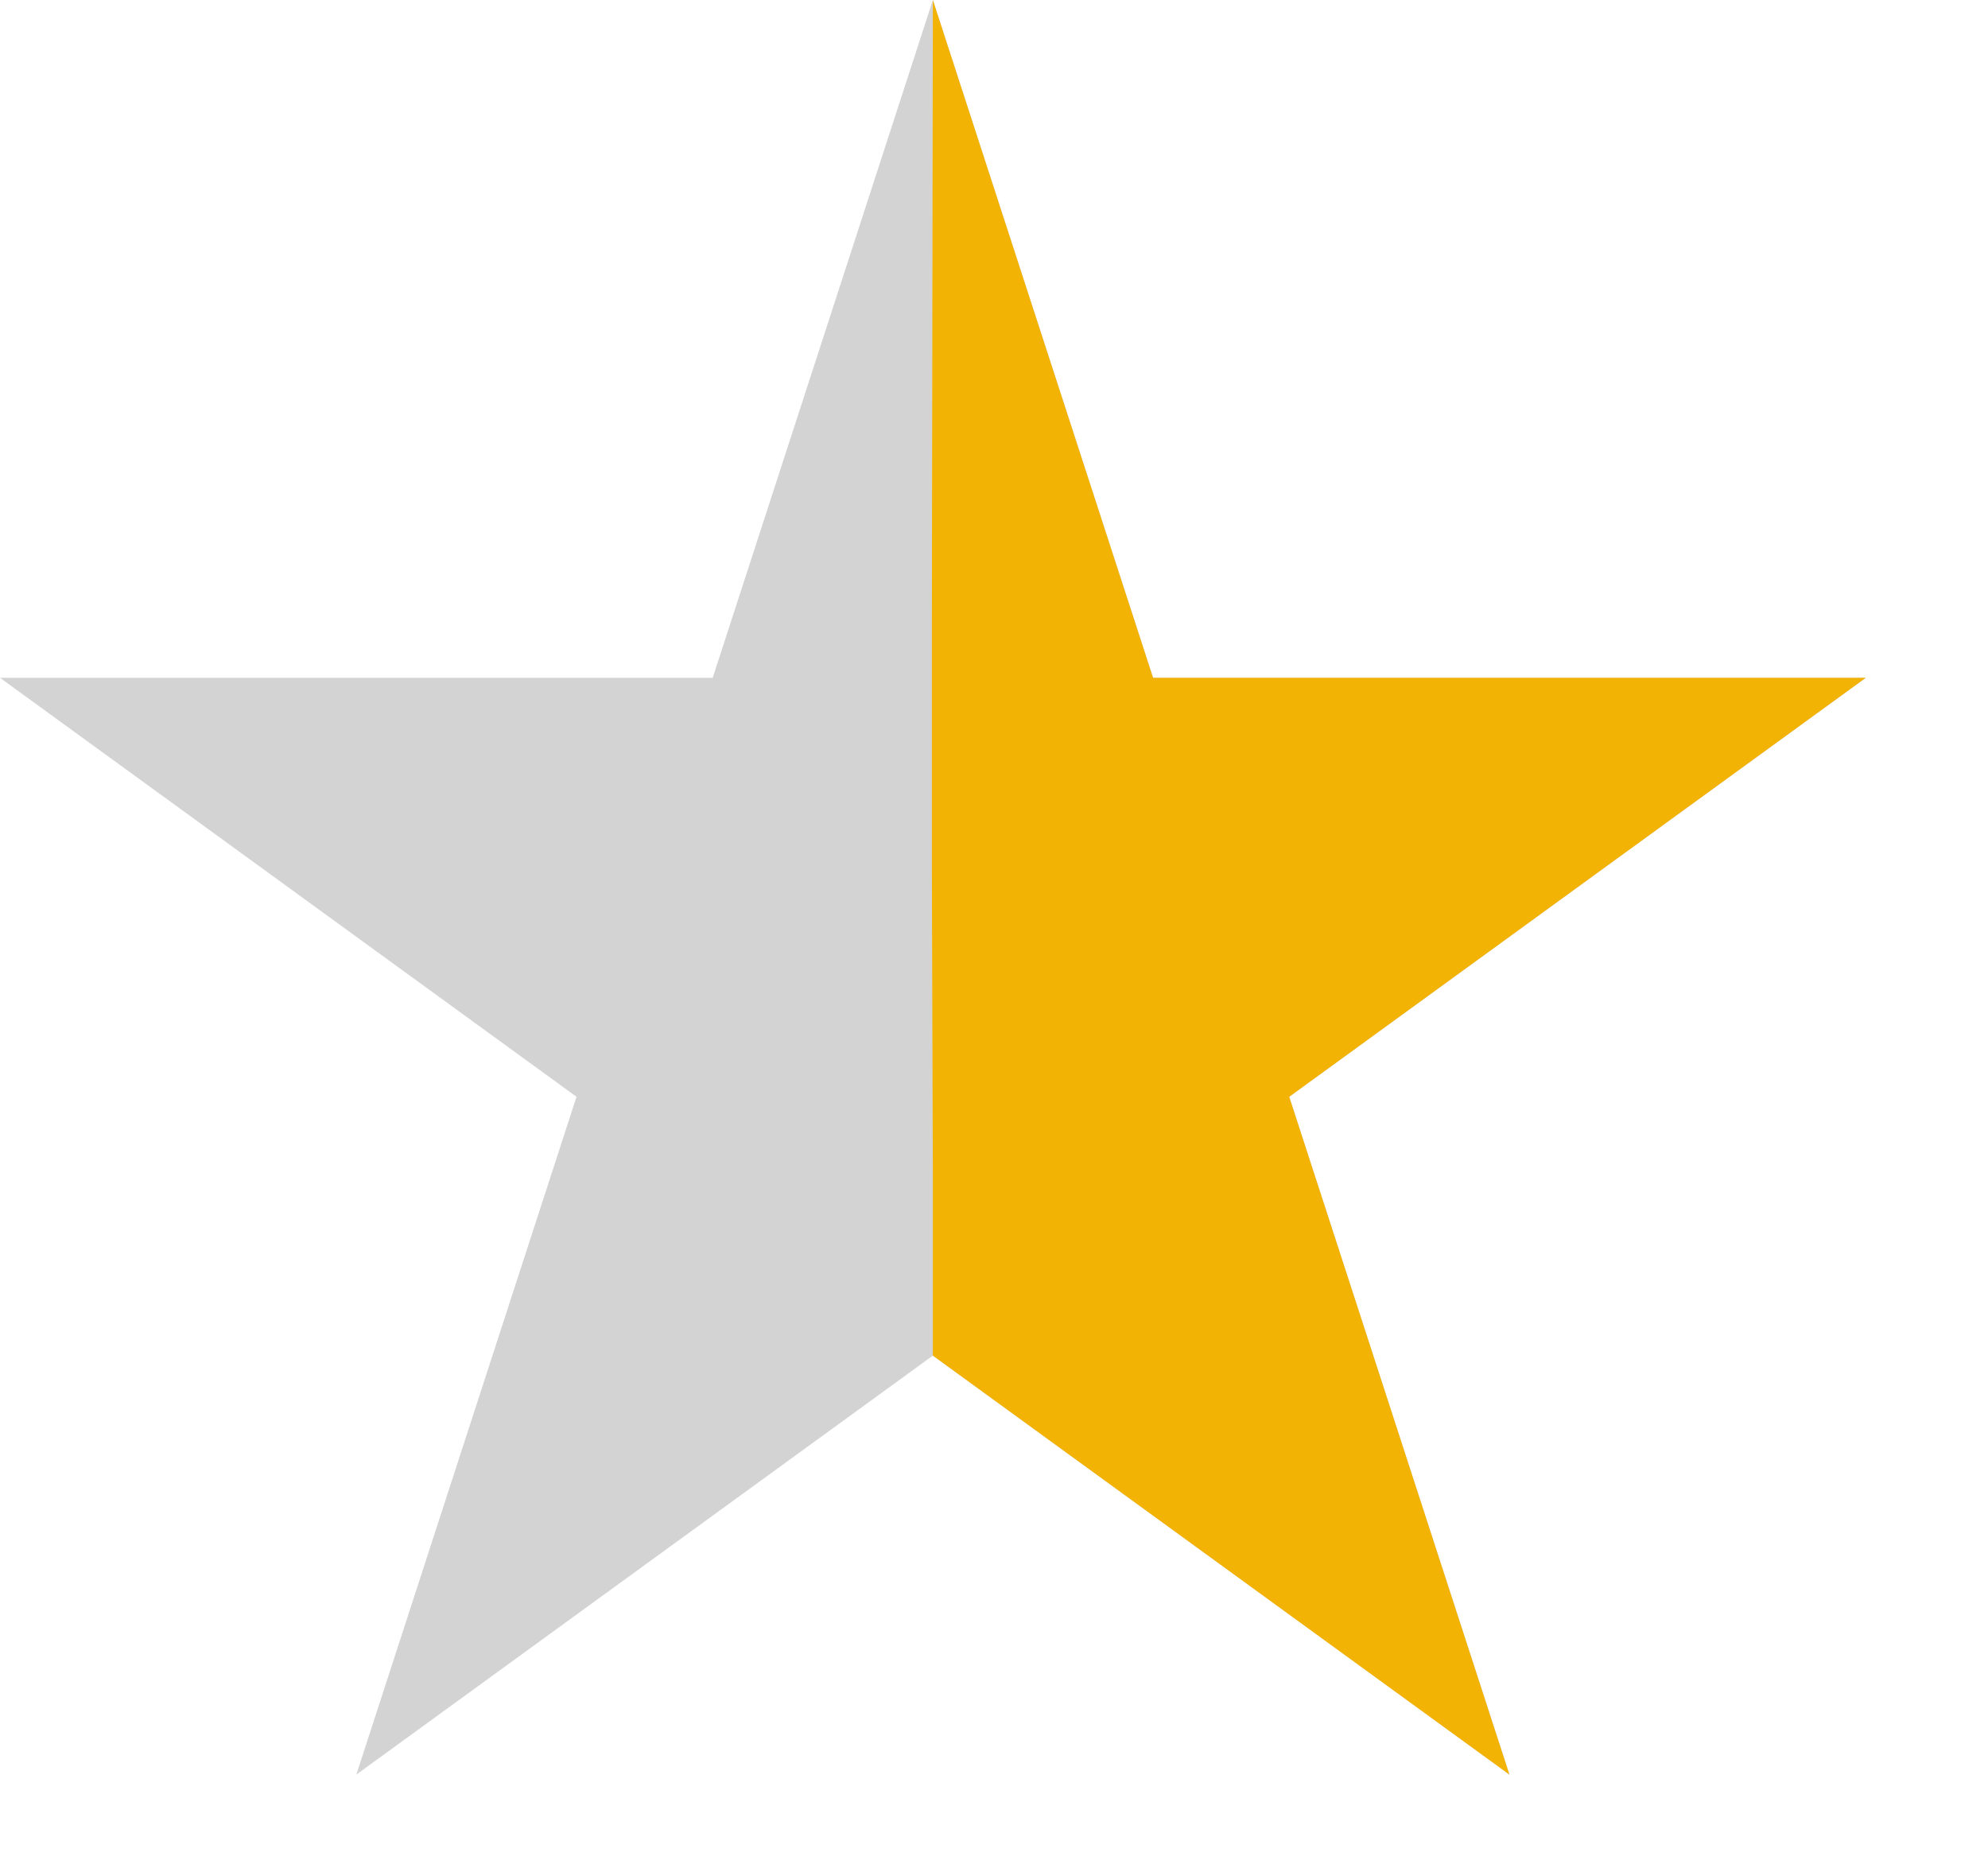 <svg width="16" height="15" viewBox="0 0 16 15" fill="none" xmlns="http://www.w3.org/2000/svg">
<path d="M7.508 0L9.281 5.455H15.017L10.376 8.827L12.149 14.282L7.508 10.91L2.868 14.282L4.64 8.827L0 5.455H5.736L7.508 0Z" fill="#D3D3D3"/>
<path d="M7.508 0L9.28 5.455H15.016L10.376 8.827L12.148 14.282L7.508 10.91V9.5L7.5 7V5L7.508 0Z" fill="#F3B304"/>
</svg>
